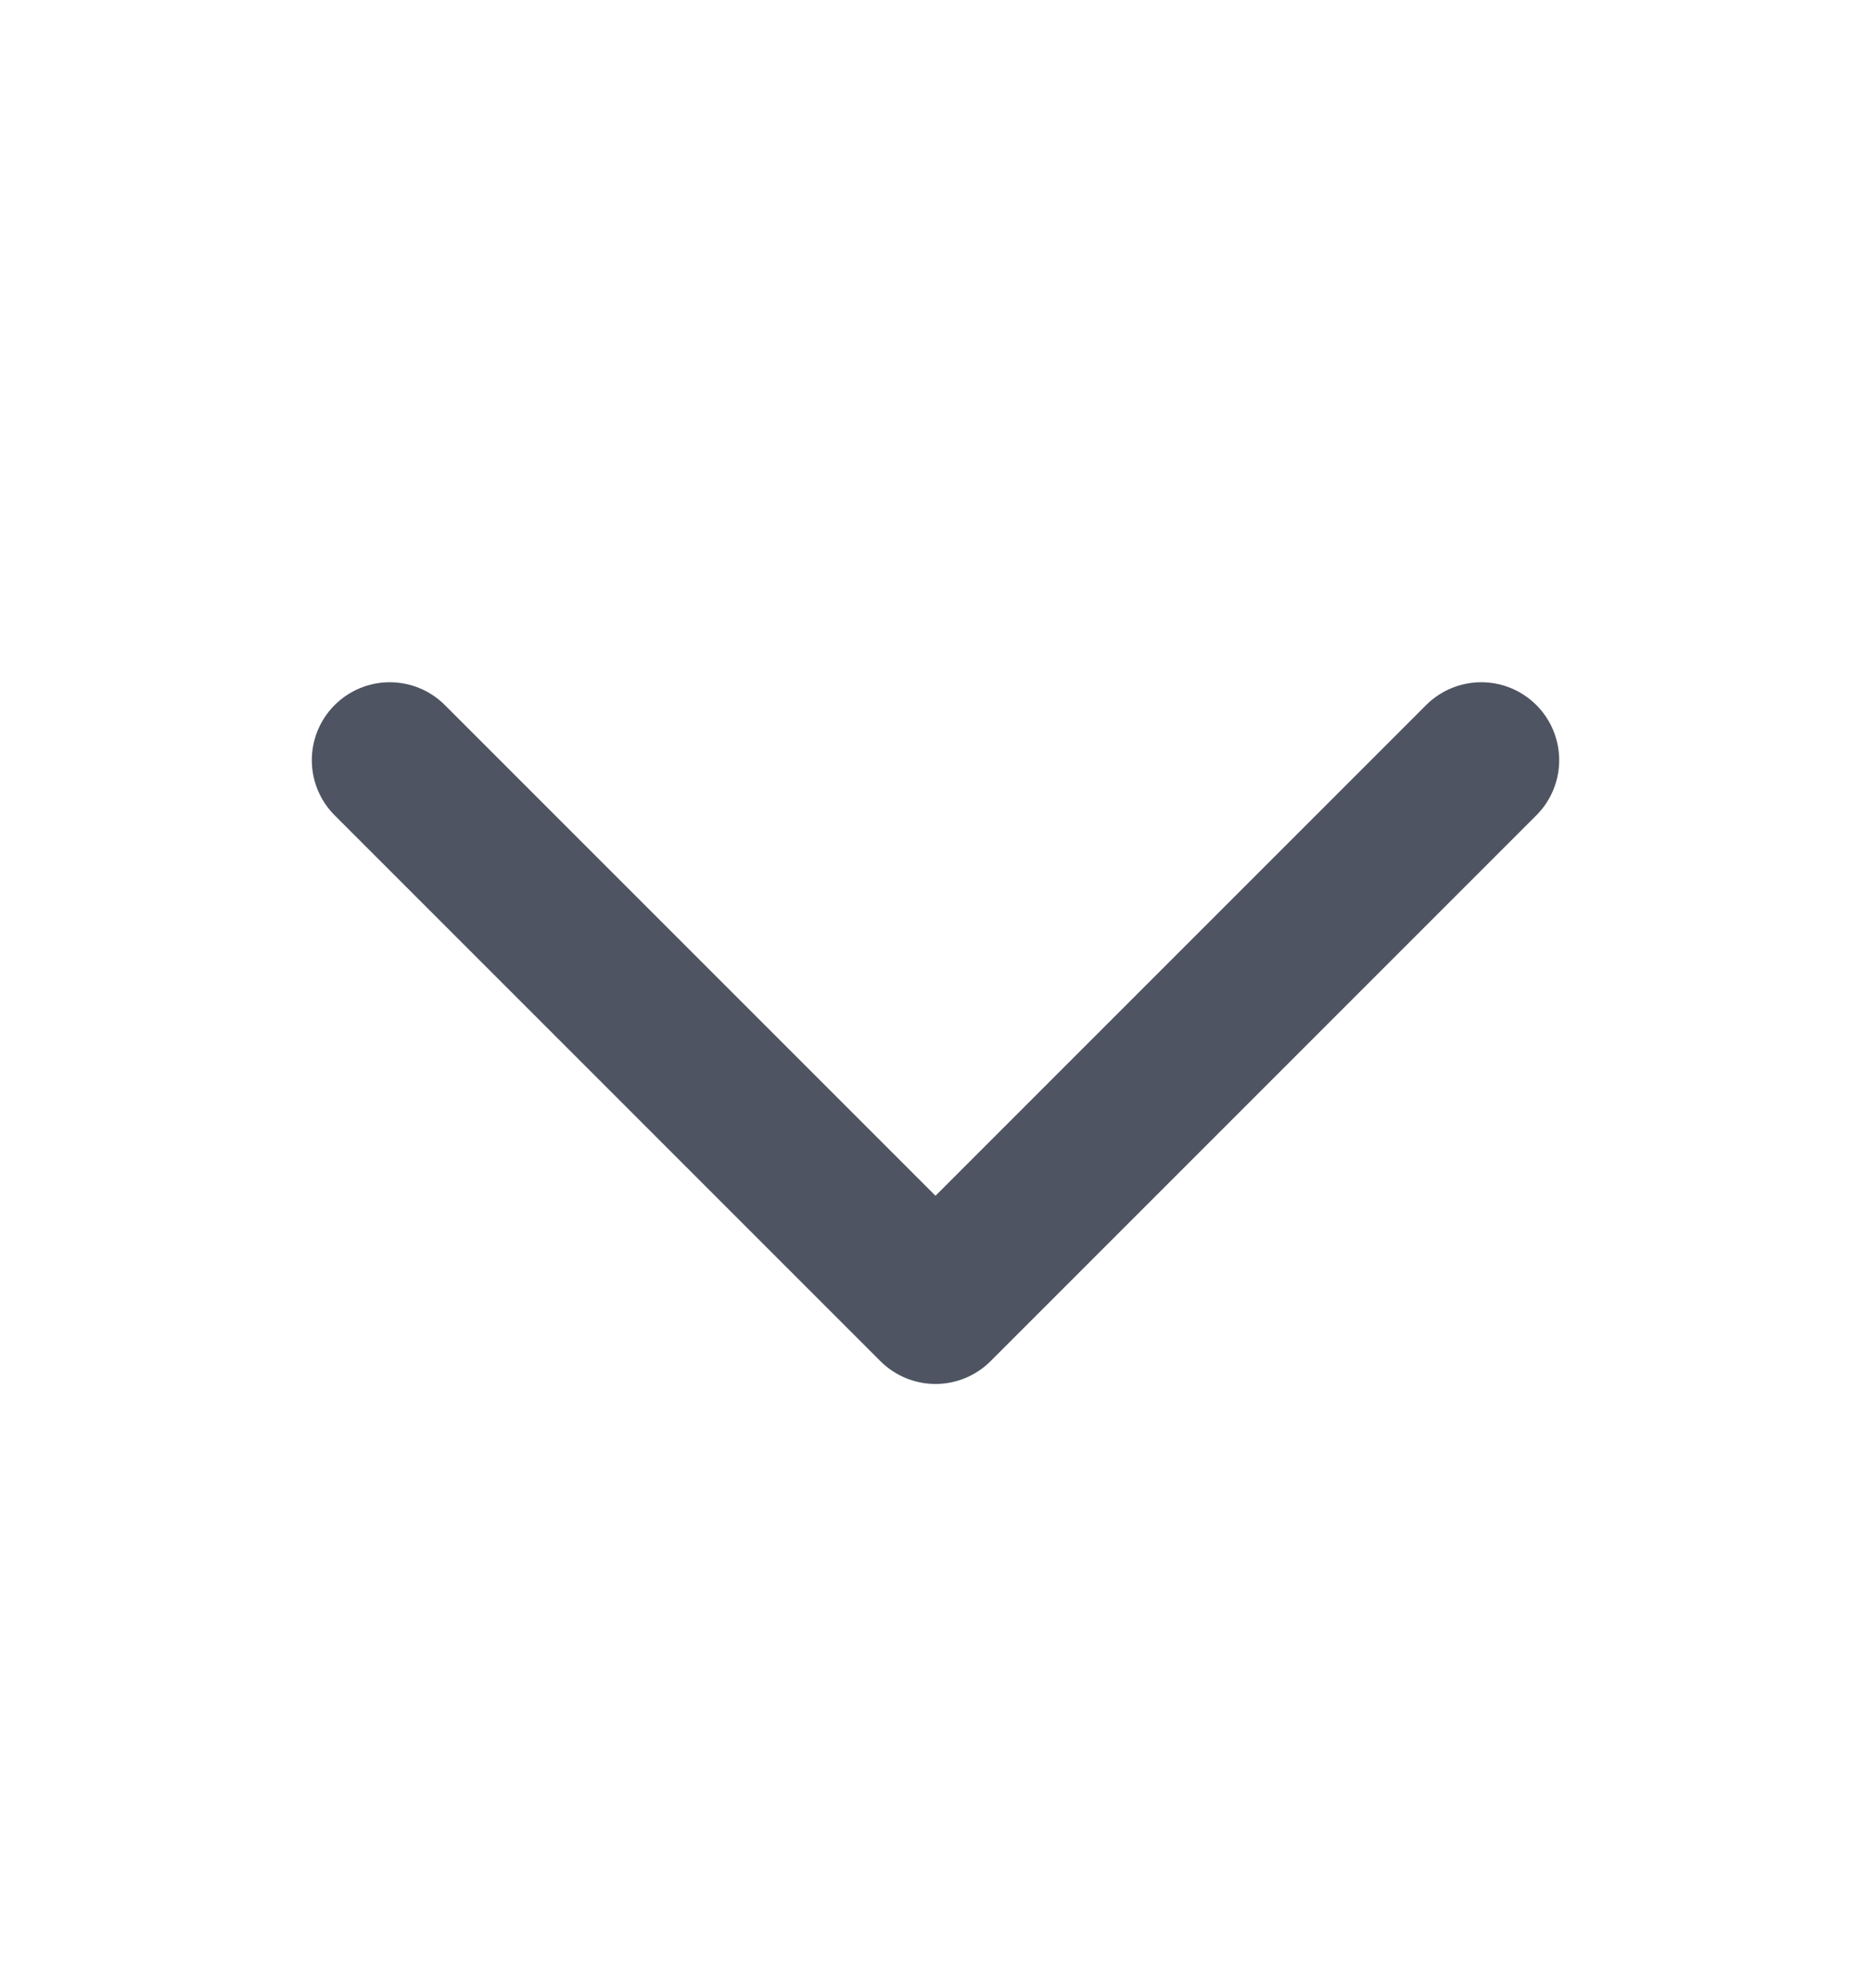 <svg width="16" height="17" viewBox="0 0 16 17" fill="none" xmlns="http://www.w3.org/2000/svg">
<path d="M12.667 6.5L8 11.167L3.333 6.5" stroke="#4E5461" stroke-width="1.333" stroke-linecap="round" stroke-linejoin="round"/>
</svg>
